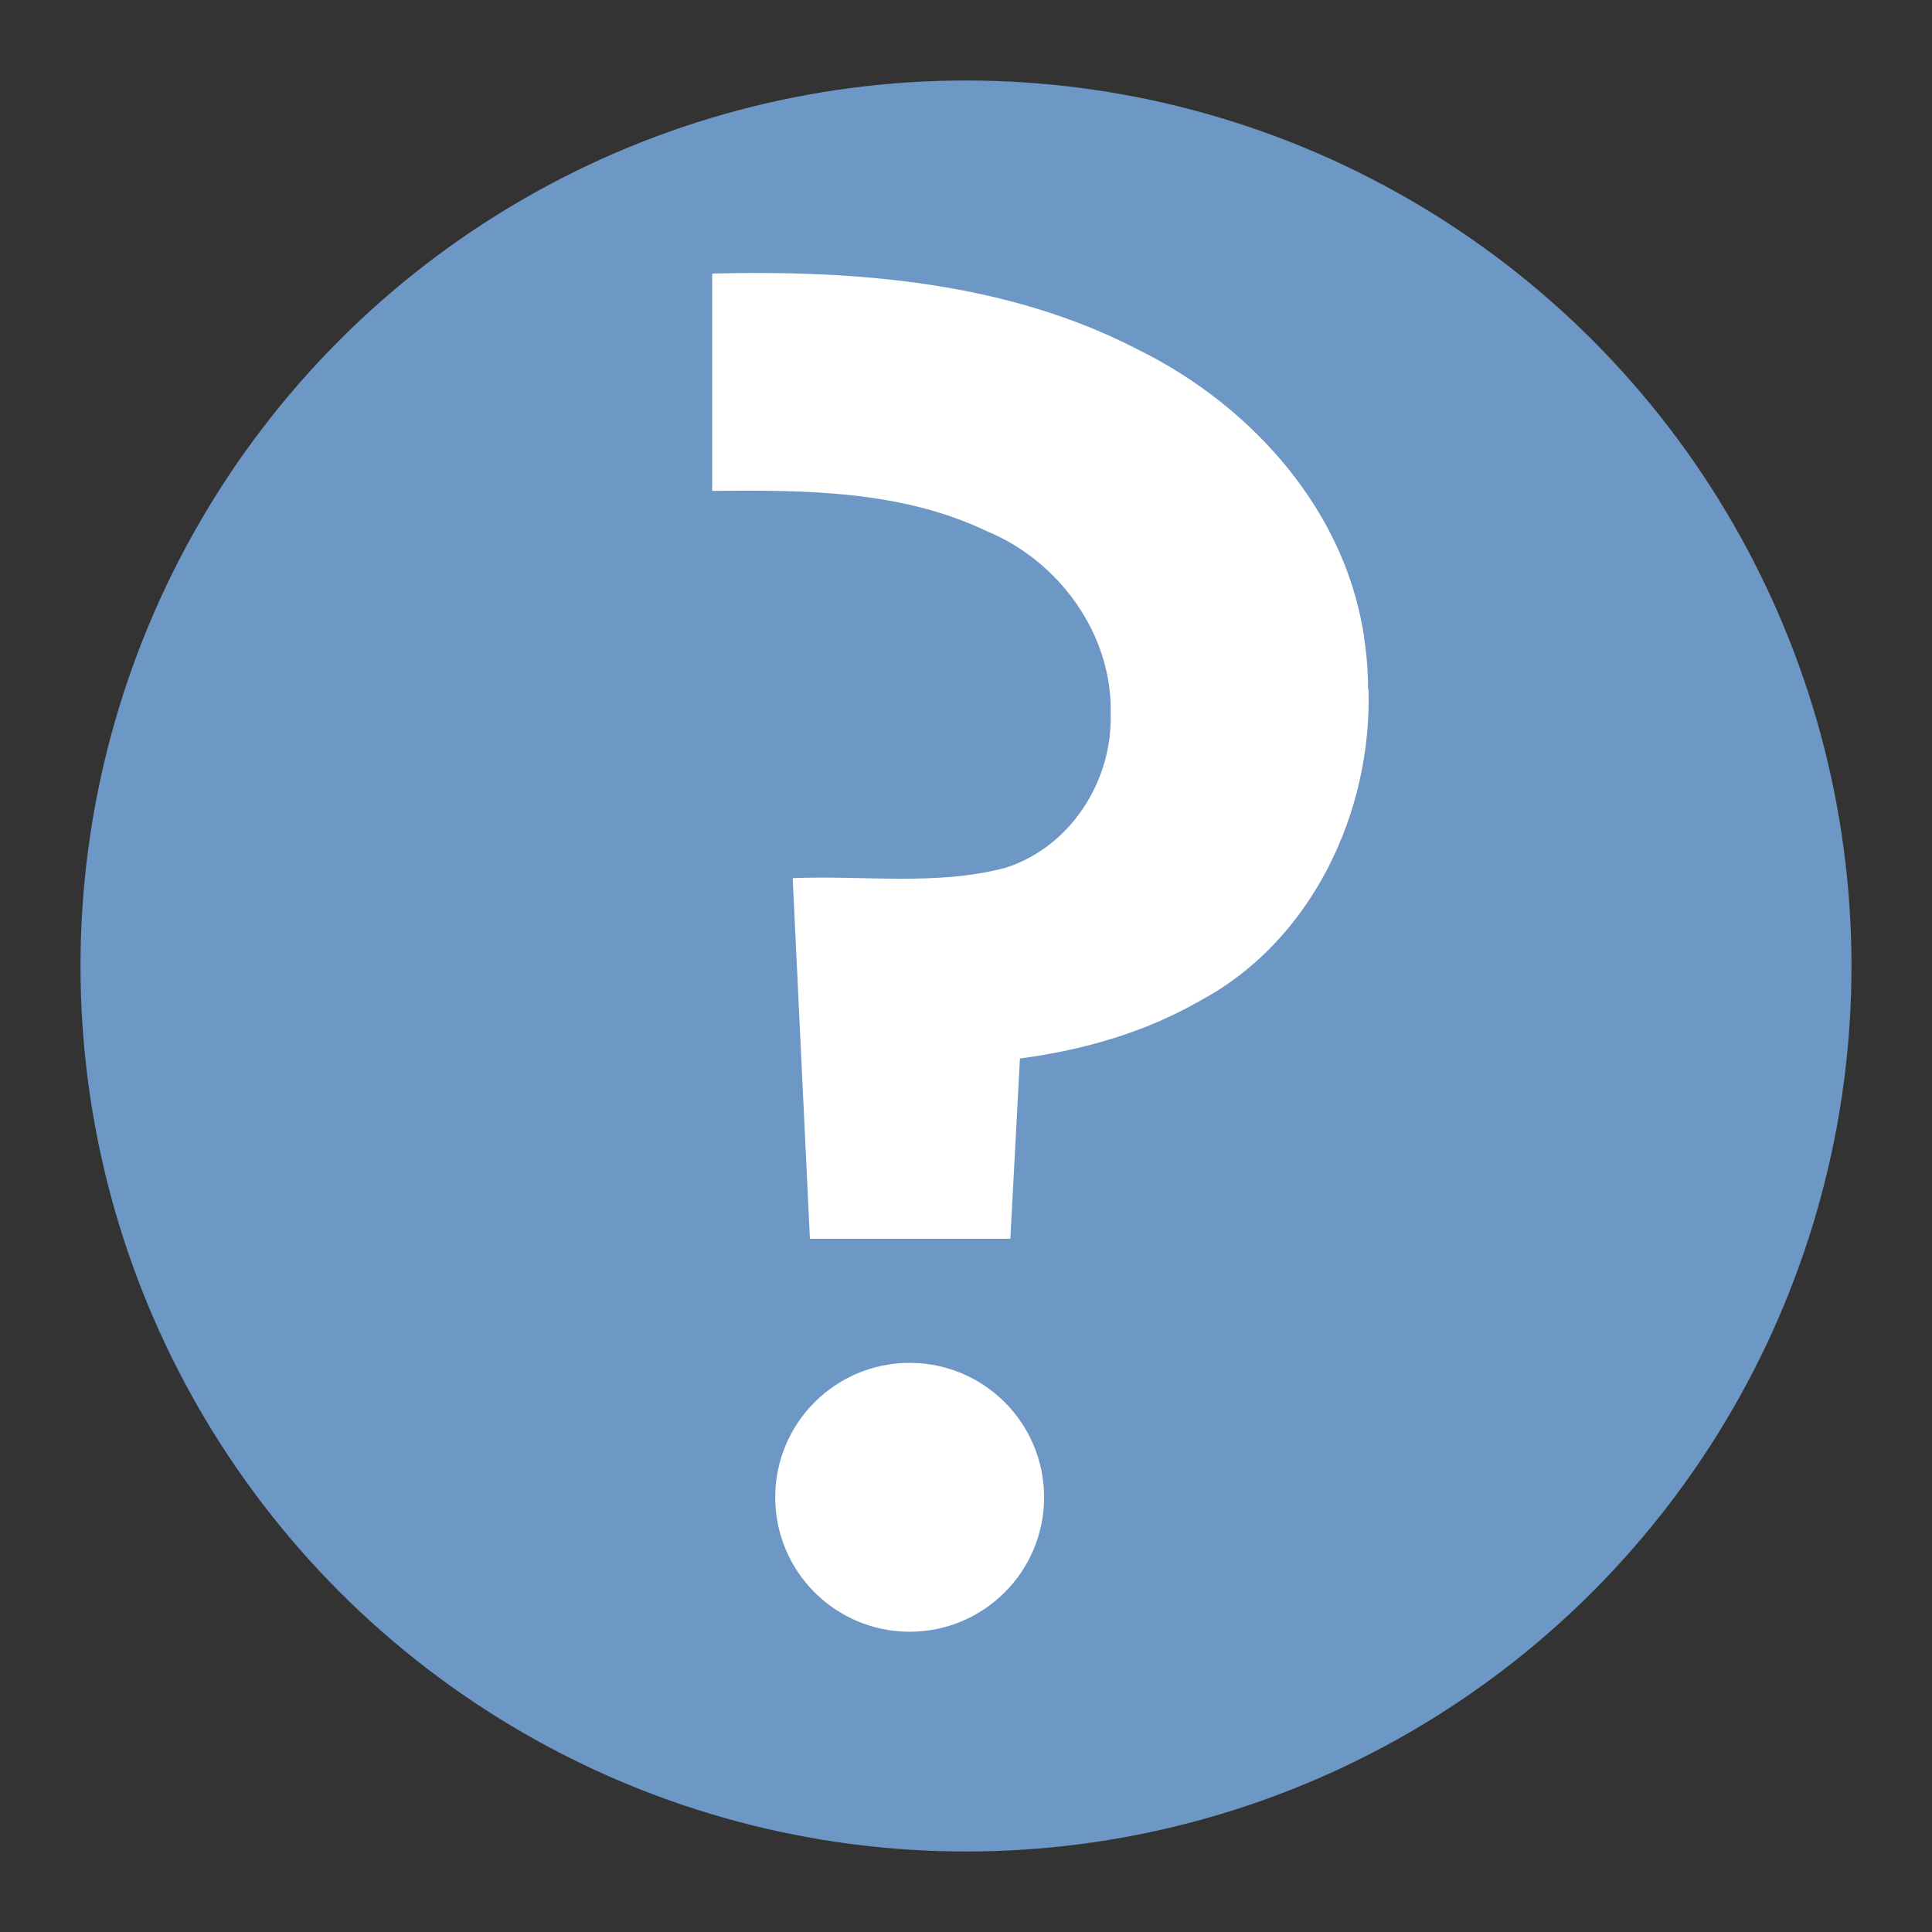<svg width="24" height="24" version="1.1" xmlns="http://www.w3.org/2000/svg"><rect width="100%" height="100%" fill="#333333" stroke="none"/><circle cx="12" cy="12" r="11" fill="#6d97c4"/><g fill="#fff" aria-label="?"><path d="m17 8.56c.046 1.53-.706 3.13-2.09 3.87-.685.396-1.46.616-2.24.719-.04.747-.079 1.49-.119 2.24h-2.49c-.071-1.49-.143-2.99-.214-4.48.881-.038 1.79.1 2.65-.131.799-.258 1.32-1.07 1.3-1.9.029-.992-.639-1.91-1.54-2.28-1.06-.507-2.26-.512-3.41-.5v-2.7c1.8-.044 3.67.104 5.29.945 1.43.704 2.62 2.04 2.82 3.66.026.188.038.378.038.569z" fill="#fff"/></g><circle cx="11.3" cy="18.6" r="1.67" fill="#fff"/></svg>
